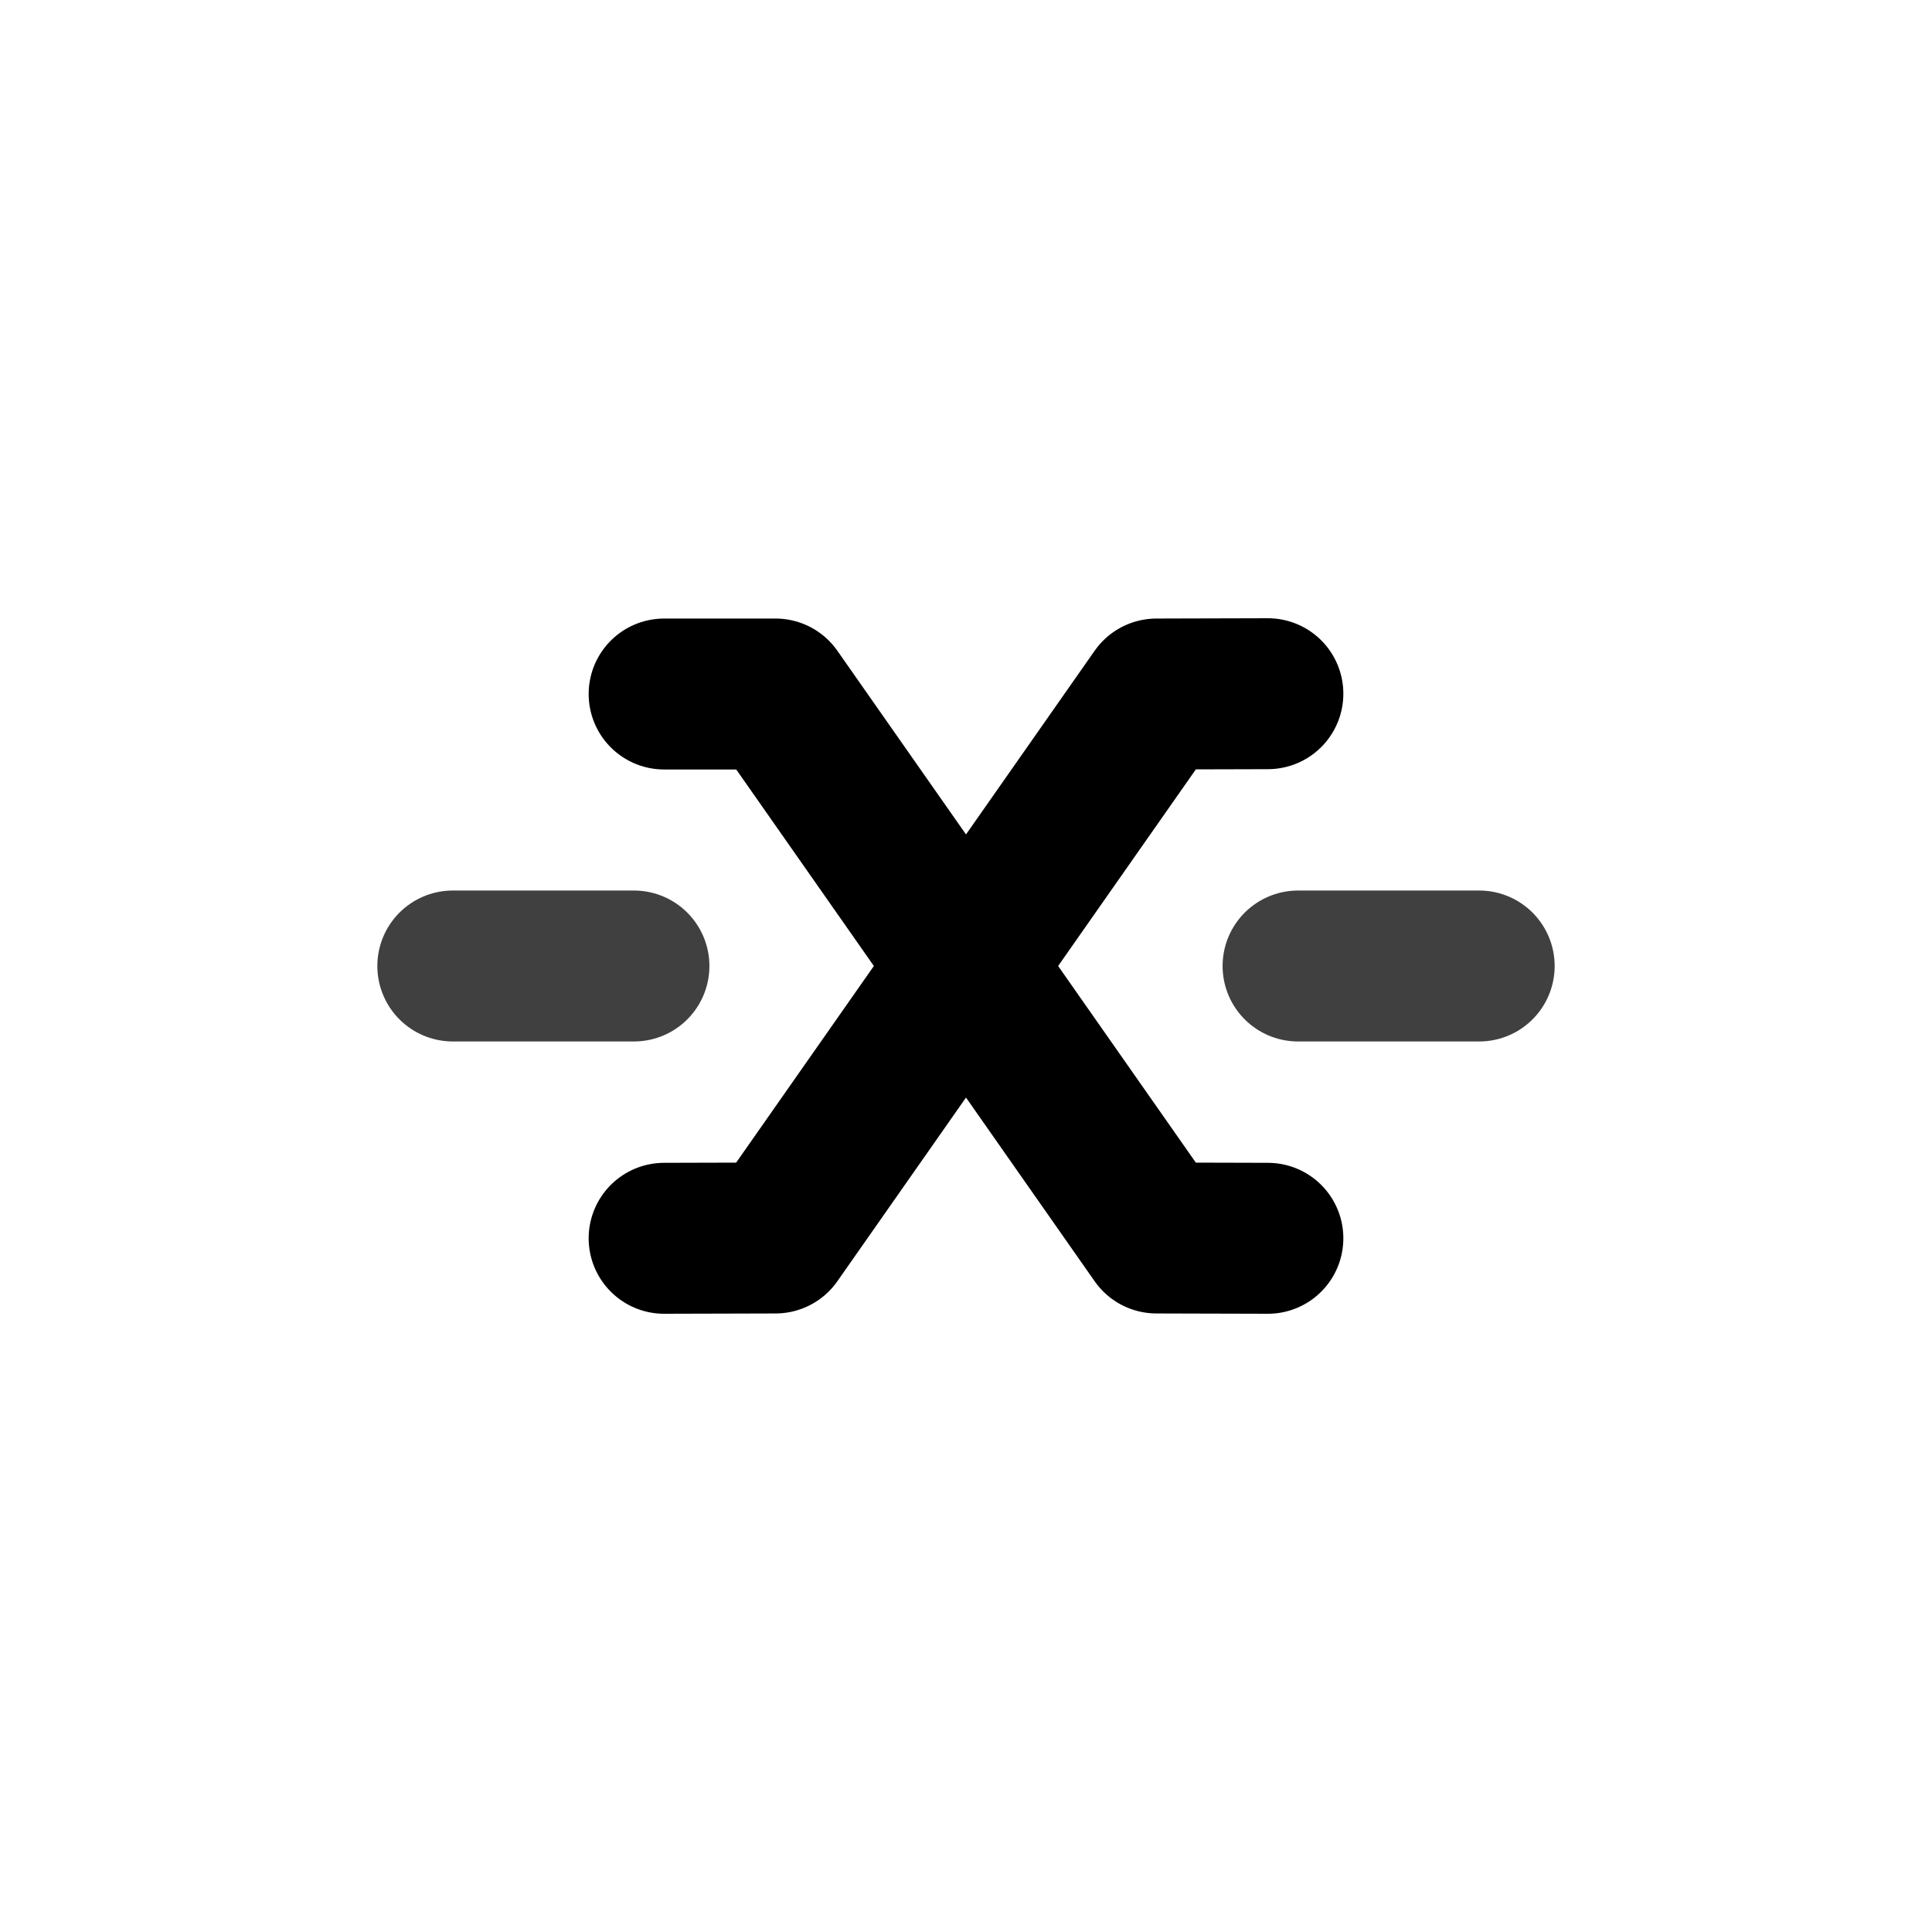 <svg width="32" height="32" viewBox="0 0 32 32" fill="none" xmlns="http://www.w3.org/2000/svg">
<path d="M11 20.51L12.845 20.505L19.155 11.495L21 11.49" stroke="currentColor" stroke-width="2.5" stroke-linecap="round" stroke-linejoin="round"/>
<path d="M11 11.495L12.845 11.495L19.155 20.505L21 20.51" stroke="currentColor" stroke-width="2.5" stroke-linecap="round" stroke-linejoin="round"/>
<path opacity="0.75" d="M7.5 16H10.5" stroke="currentColor" stroke-width="2.5" stroke-linecap="round" stroke-linejoin="round"/>
<path opacity="0.75" d="M21.5 16H24.5" stroke="currentColor" stroke-width="2.5" stroke-linecap="round" stroke-linejoin="round"/>
</svg>
